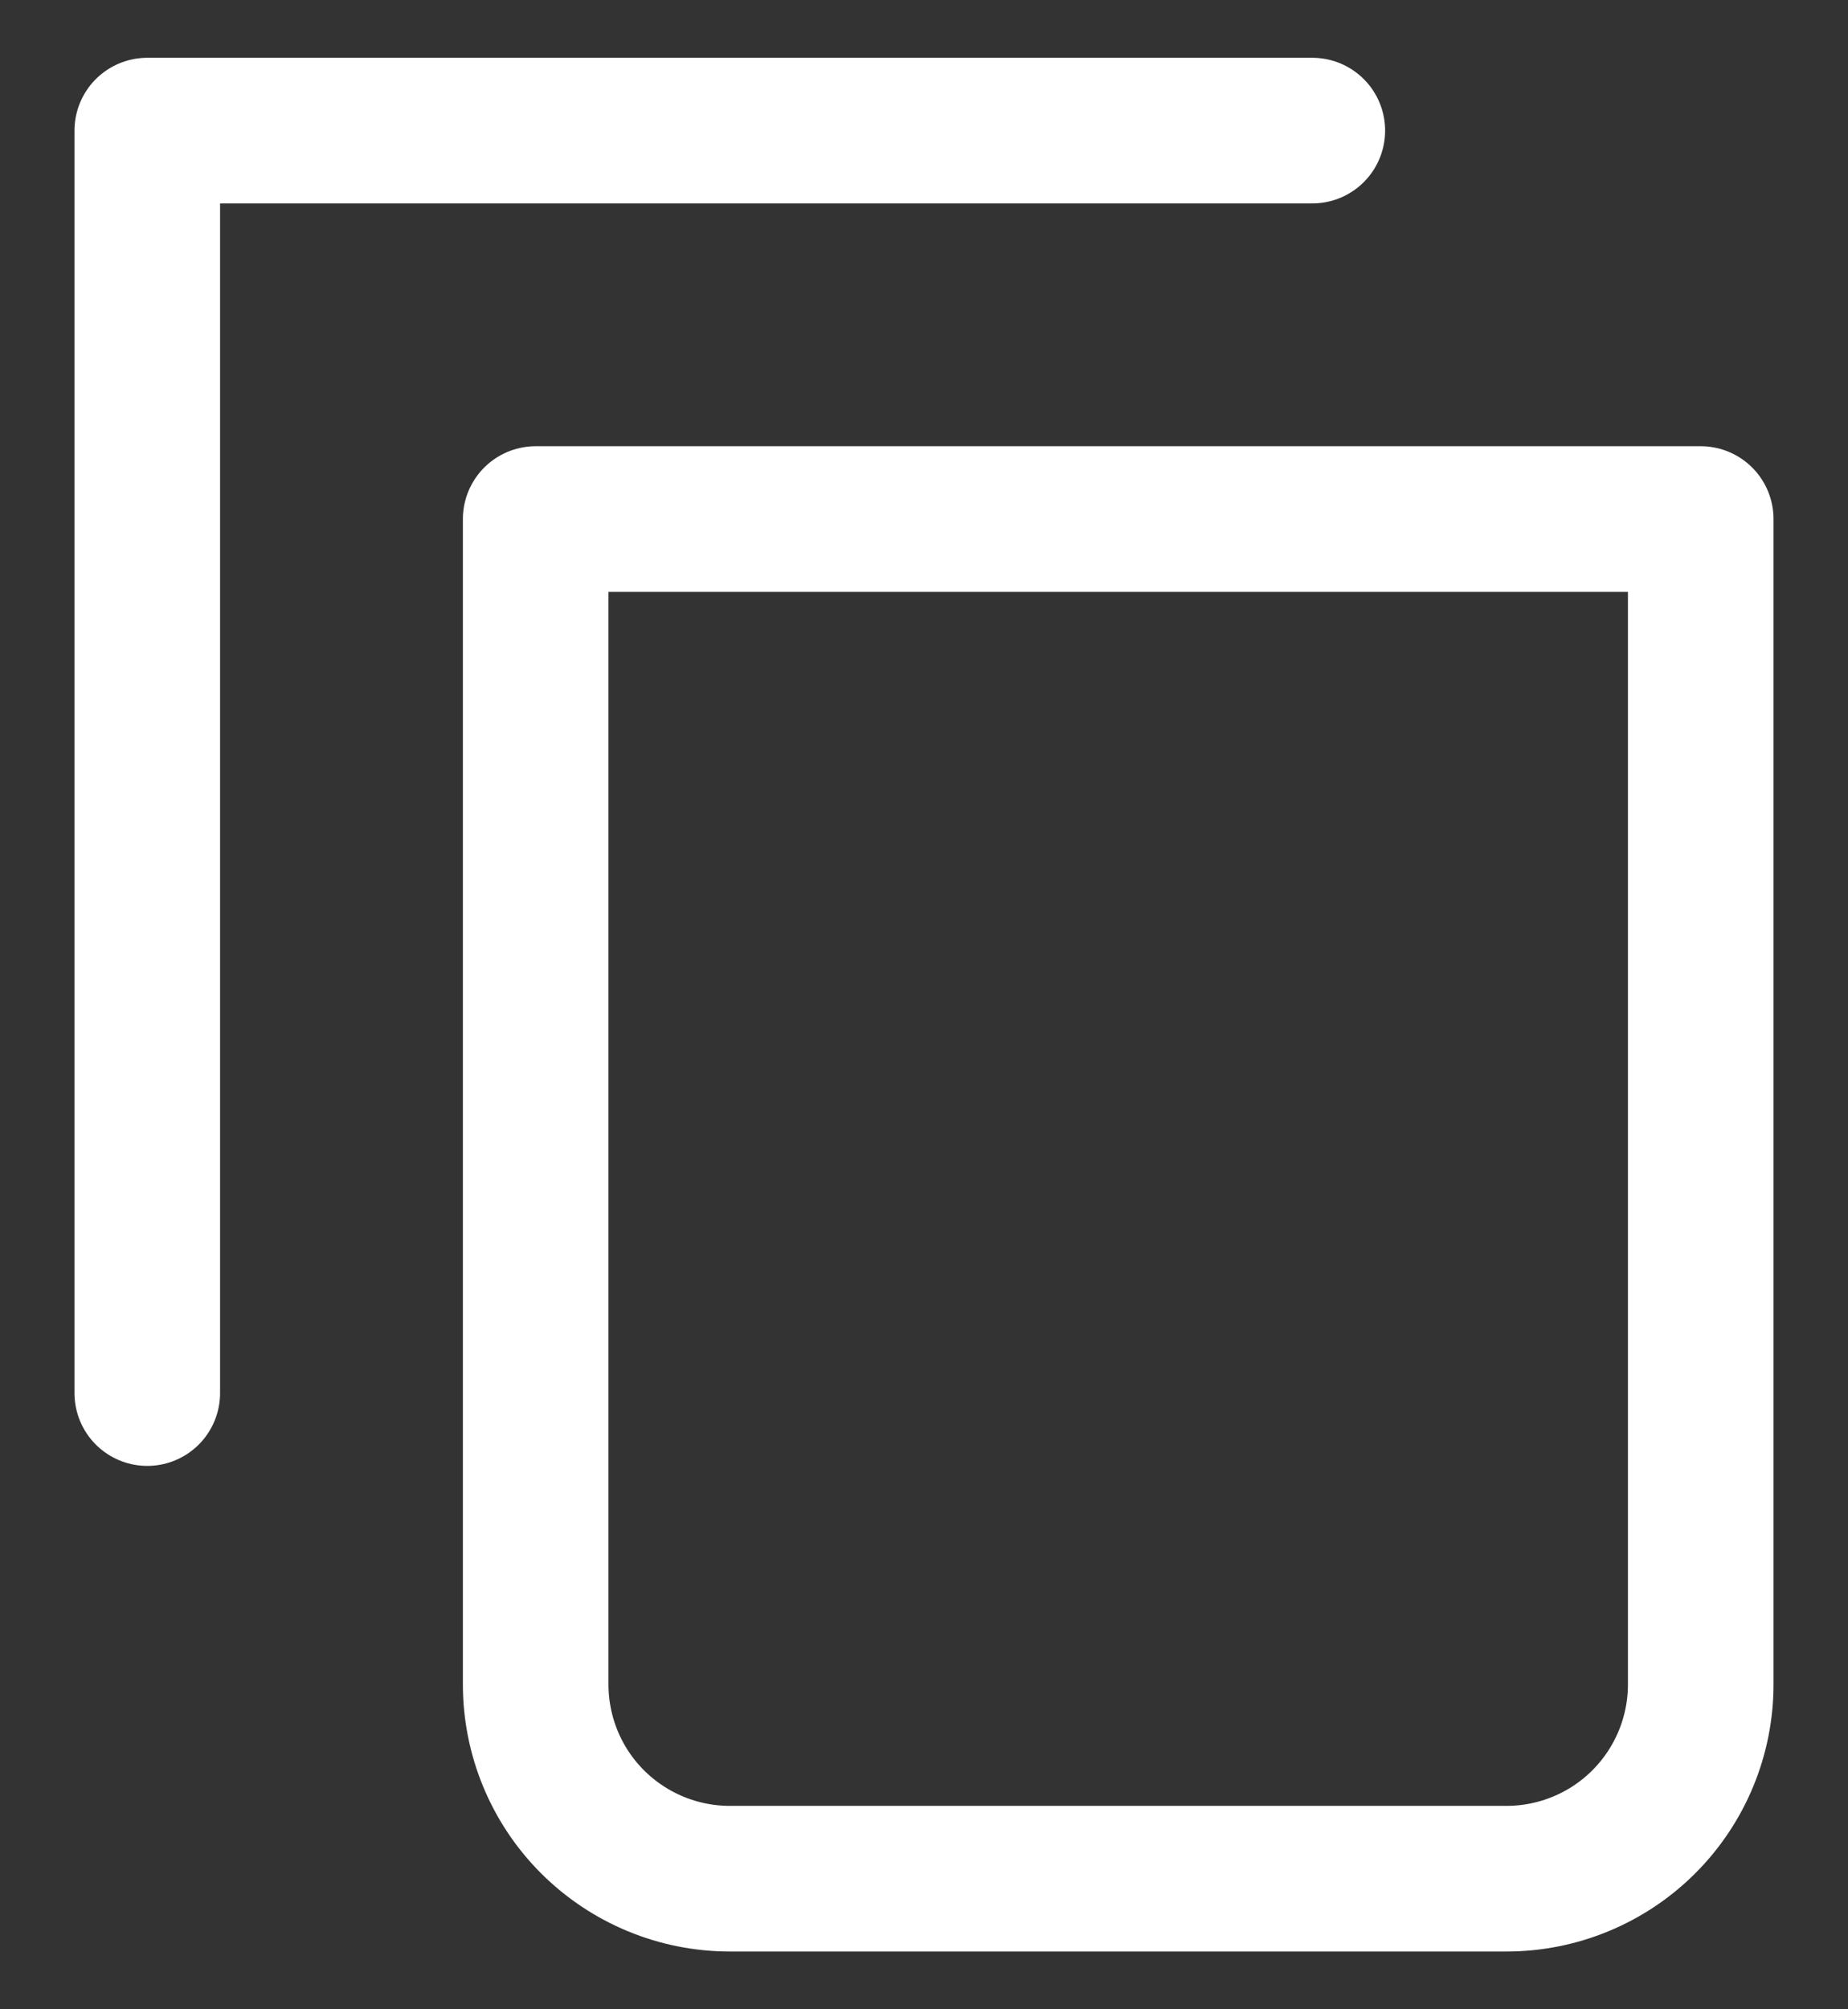 <svg width="23" height="25" viewBox="0 0 23 25" fill="none" xmlns="http://www.w3.org/2000/svg">
<rect x="0" y="0" width="23" height="25" fill="#333333" stroke="none"/>
<path d="M16.333 1.625H1.833V17.333" stroke="white" stroke-width="1.812" stroke-linecap="round" stroke-linejoin="round"/>
<path d="M6.667 6.458H21.167V20.958C21.167 21.599 20.912 22.214 20.459 22.667C20.006 23.12 19.391 23.375 18.75 23.375H9.083C8.442 23.375 7.828 23.12 7.374 22.667C6.921 22.214 6.667 21.599 6.667 20.958V6.458Z" stroke="white" stroke-width="1.812" stroke-linecap="round" stroke-linejoin="round"/>
</svg>

